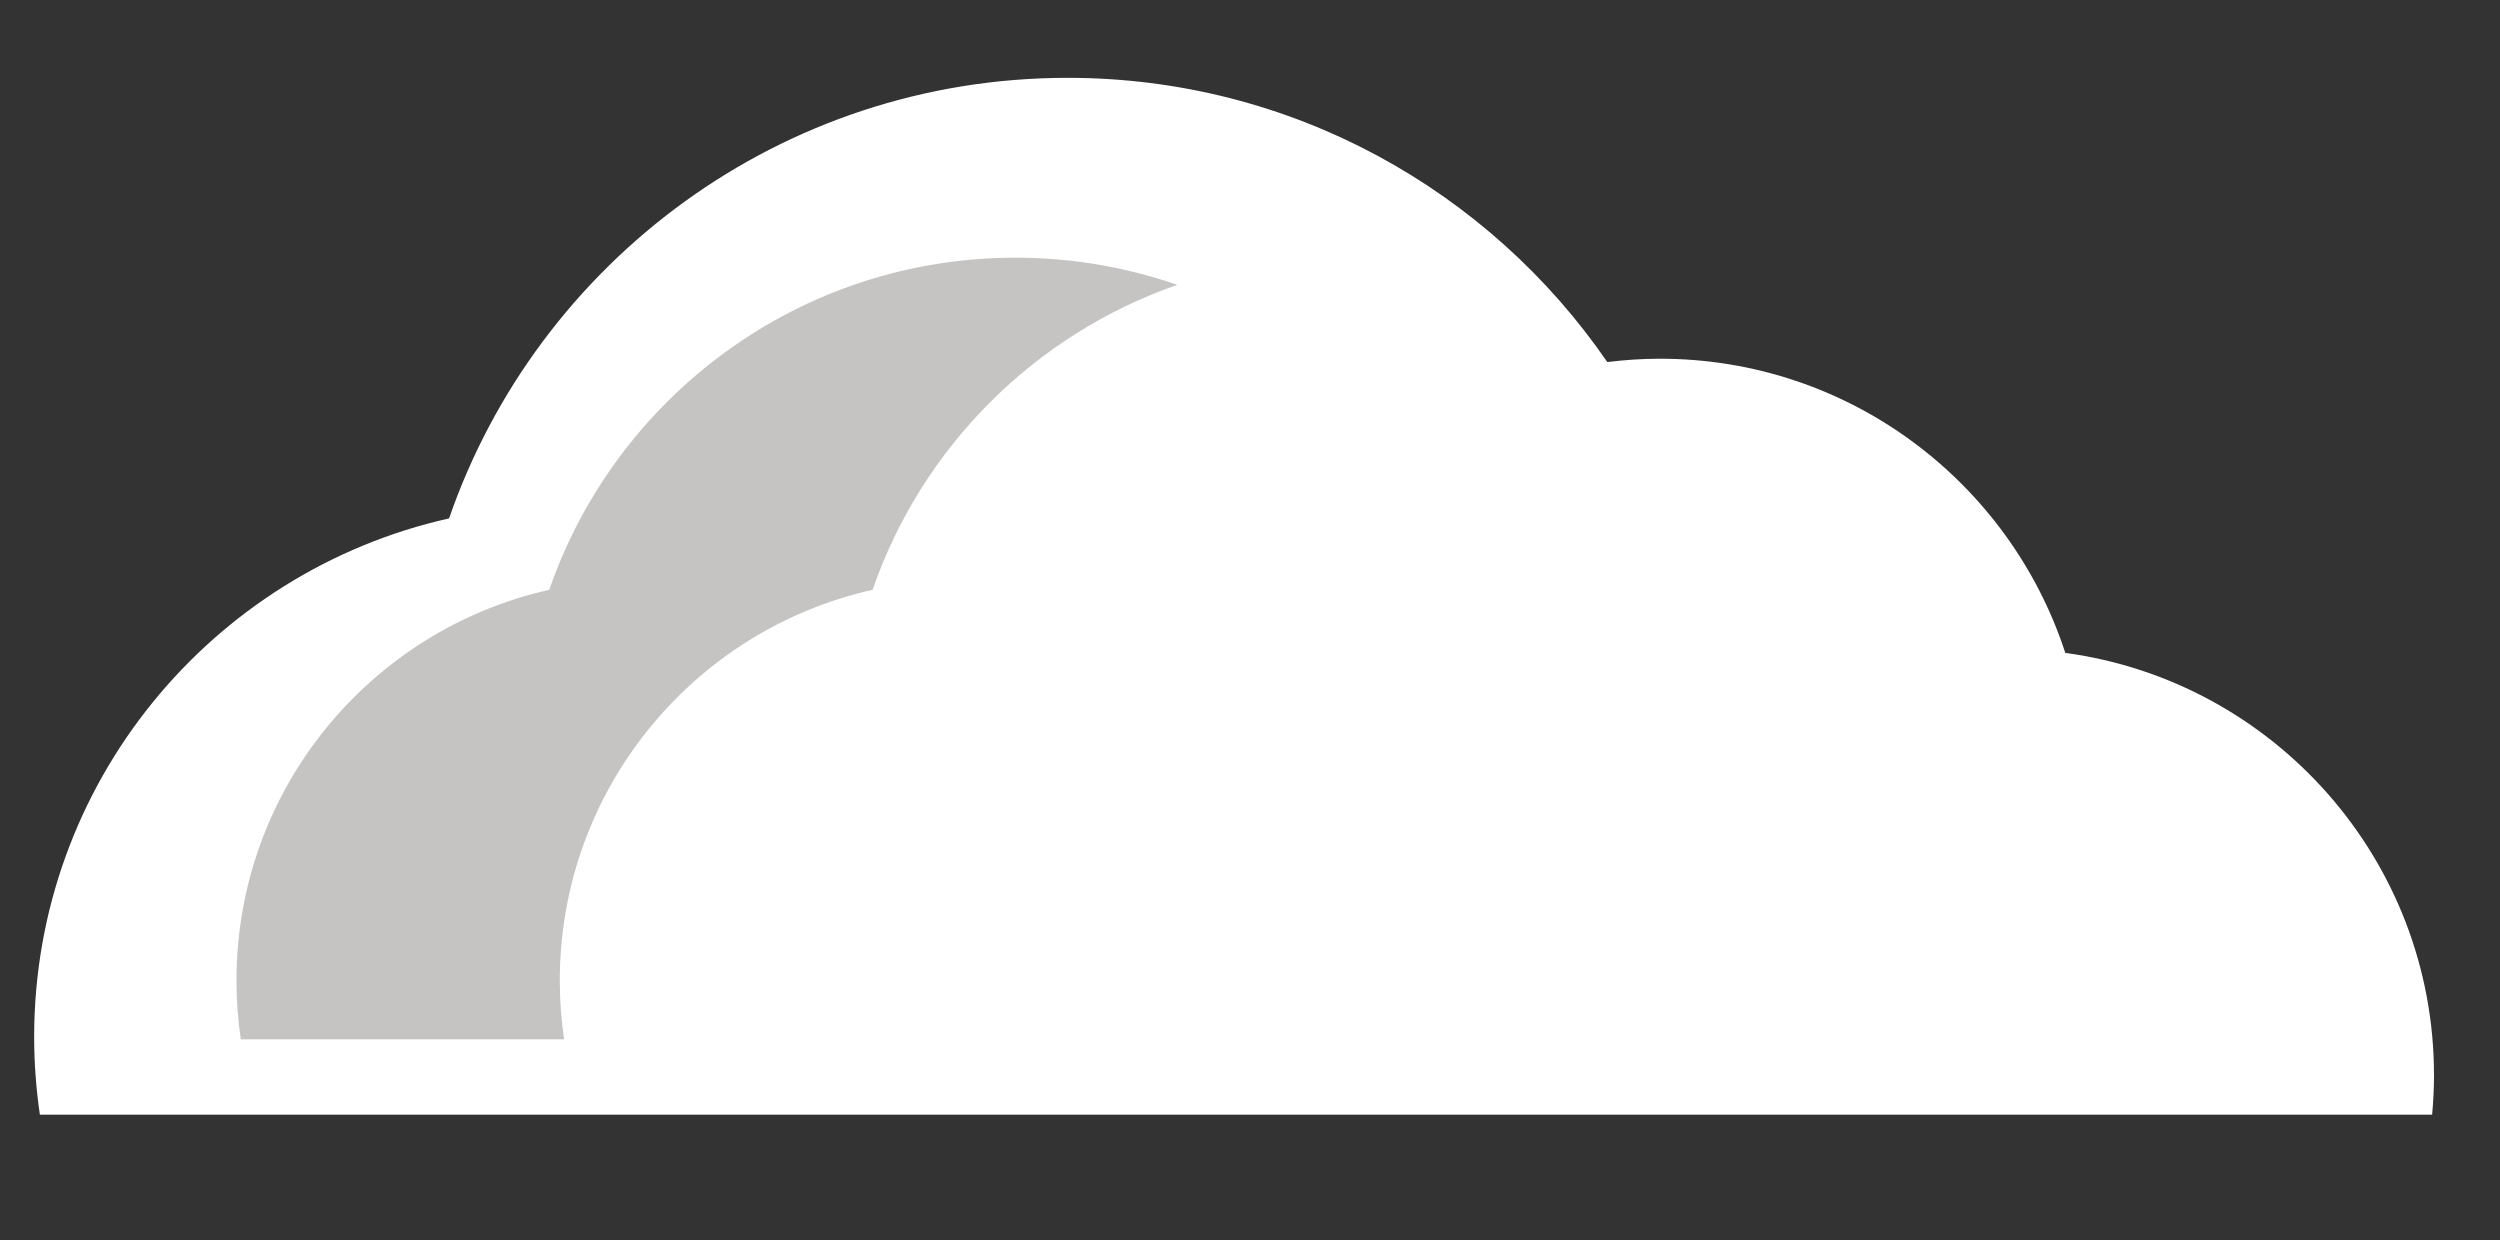 <?xml version="1.0" encoding="utf-8"?>
<!-- Generator: Adobe Illustrator 17.0.0, SVG Export Plug-In . SVG Version: 6.00 Build 0)  -->
<!DOCTYPE svg PUBLIC "-//W3C//DTD SVG 1.1//EN" "http://www.w3.org/Graphics/SVG/1.1/DTD/svg11.dtd">
<svg version="1.1" id="Layer_1" xmlns="http://www.w3.org/2000/svg" xmlns:xlink="http://www.w3.org/1999/xlink" x="0px" y="0px"
	 width="214.181px" height="106.25px" viewBox="0 0 214.181 106.25" enable-background="new 0 0 214.181 106.25"
	 xml:space="preserve">
<rect x="0" y="0" width="214.181" height="106.25" fill="#333333" stroke="none"/>
<g>
	<path fill="#FFFFFF" d="M208.366,95.499c0.102-1.111,0.161-2.235,0.161-3.373c0-18.499-13.752-33.776-31.588-36.191
		c-4.769-14.629-18.513-25.203-34.733-25.203c-1.526,0-3.027,0.105-4.504,0.286c-10.109-14.703-27.042-24.35-46.234-24.35
		c-24.548,0-45.398,15.78-52.995,37.745C18.132,48.967,2.927,67.12,2.927,88.835c0,2.264,0.171,4.488,0.49,6.663H208.366z"/>
	<path fill="#C6C4C3" d="M74.756,50.53c4.226-12.218,13.895-21.89,26.106-26.125c-4.341-1.507-9.001-2.329-13.856-2.329
		c-18.505,0-34.223,11.896-39.95,28.453c-15.334,3.434-26.797,17.118-26.797,33.488c0,1.707,0.129,3.383,0.37,5.023h27.7
		c-0.241-1.64-0.37-3.316-0.37-5.023C47.959,67.648,59.422,53.964,74.756,50.53z"/>
</g>
</svg>
